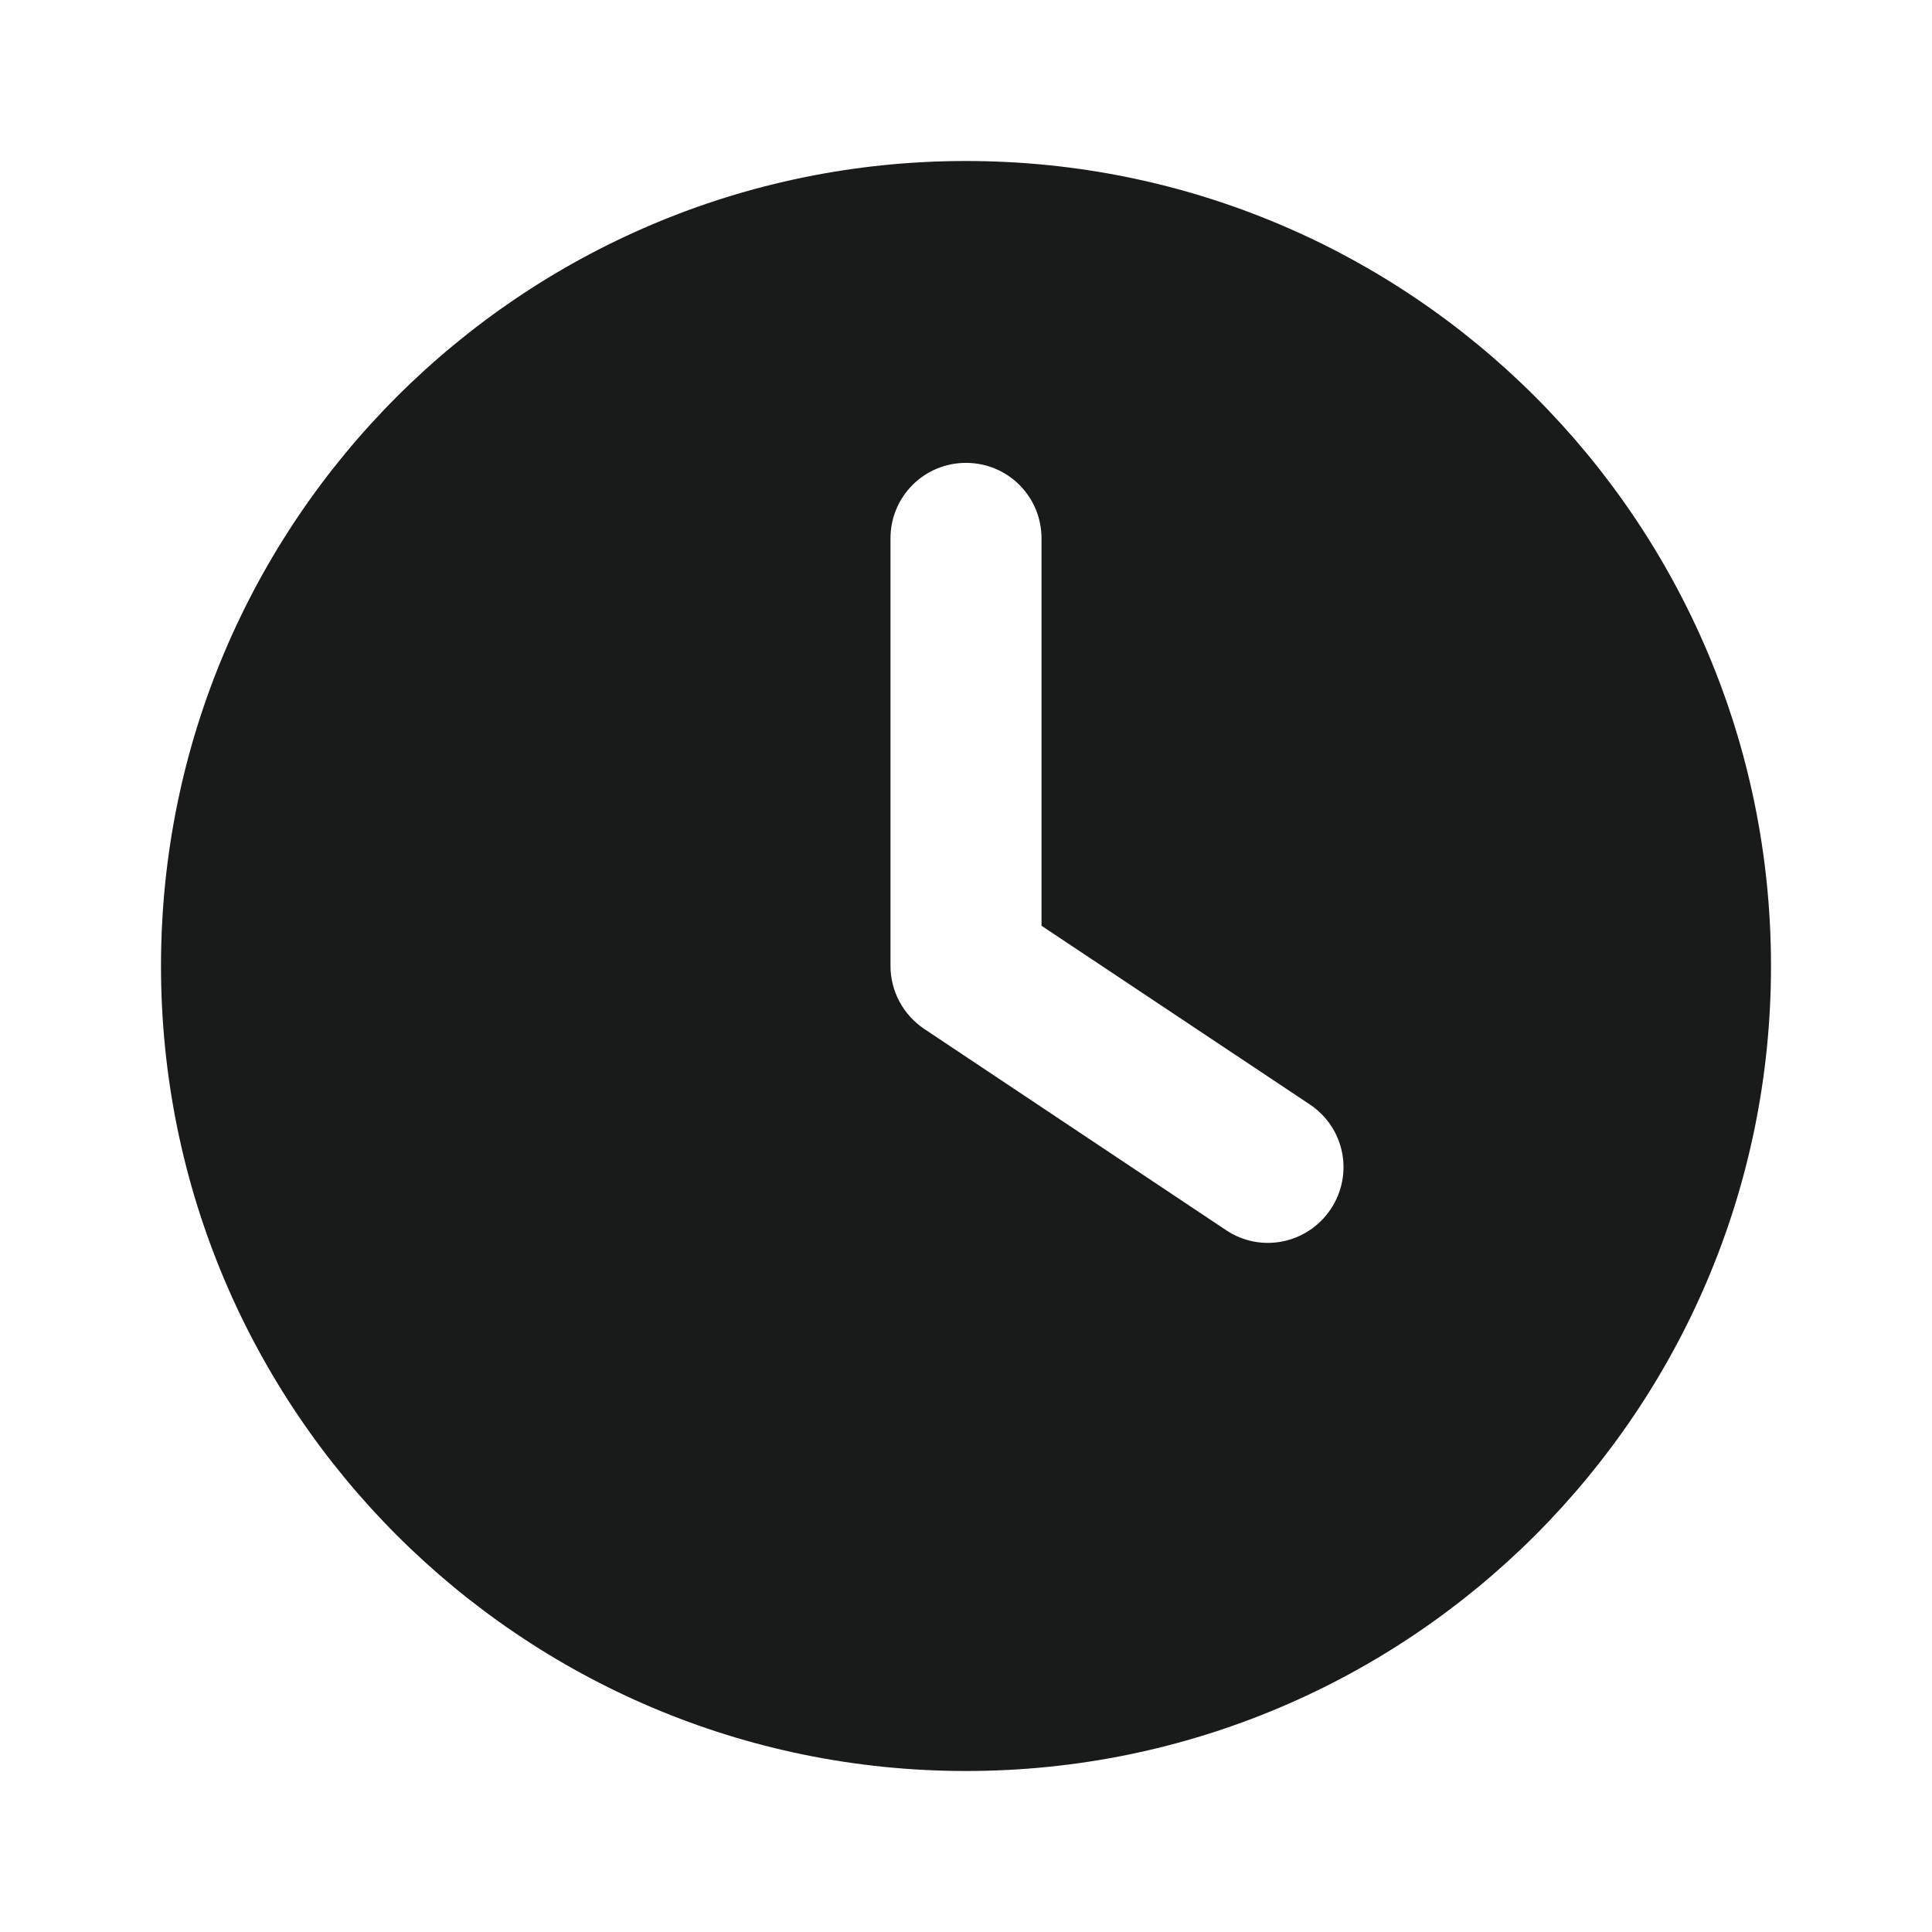 <svg width="24" height="24" viewBox="0 0 24 24" fill="none" xmlns="http://www.w3.org/2000/svg">
<path d="M12 22C6.477 22 2 17.523 2 12C2 6.477 6.477 2 12 2C17.523 2 22 6.477 22 12C22 17.523 17.523 22 12 22ZM11.062 6.688V12C11.062 12.312 11.219 12.605 11.48 12.781L15.23 15.281C15.66 15.57 16.242 15.453 16.531 15.02C16.82 14.586 16.703 14.008 16.27 13.719L12.938 11.5V6.688C12.938 6.168 12.52 5.75 12 5.75C11.48 5.75 11.062 6.168 11.062 6.688Z" fill="#191A1A"/>
</svg>
